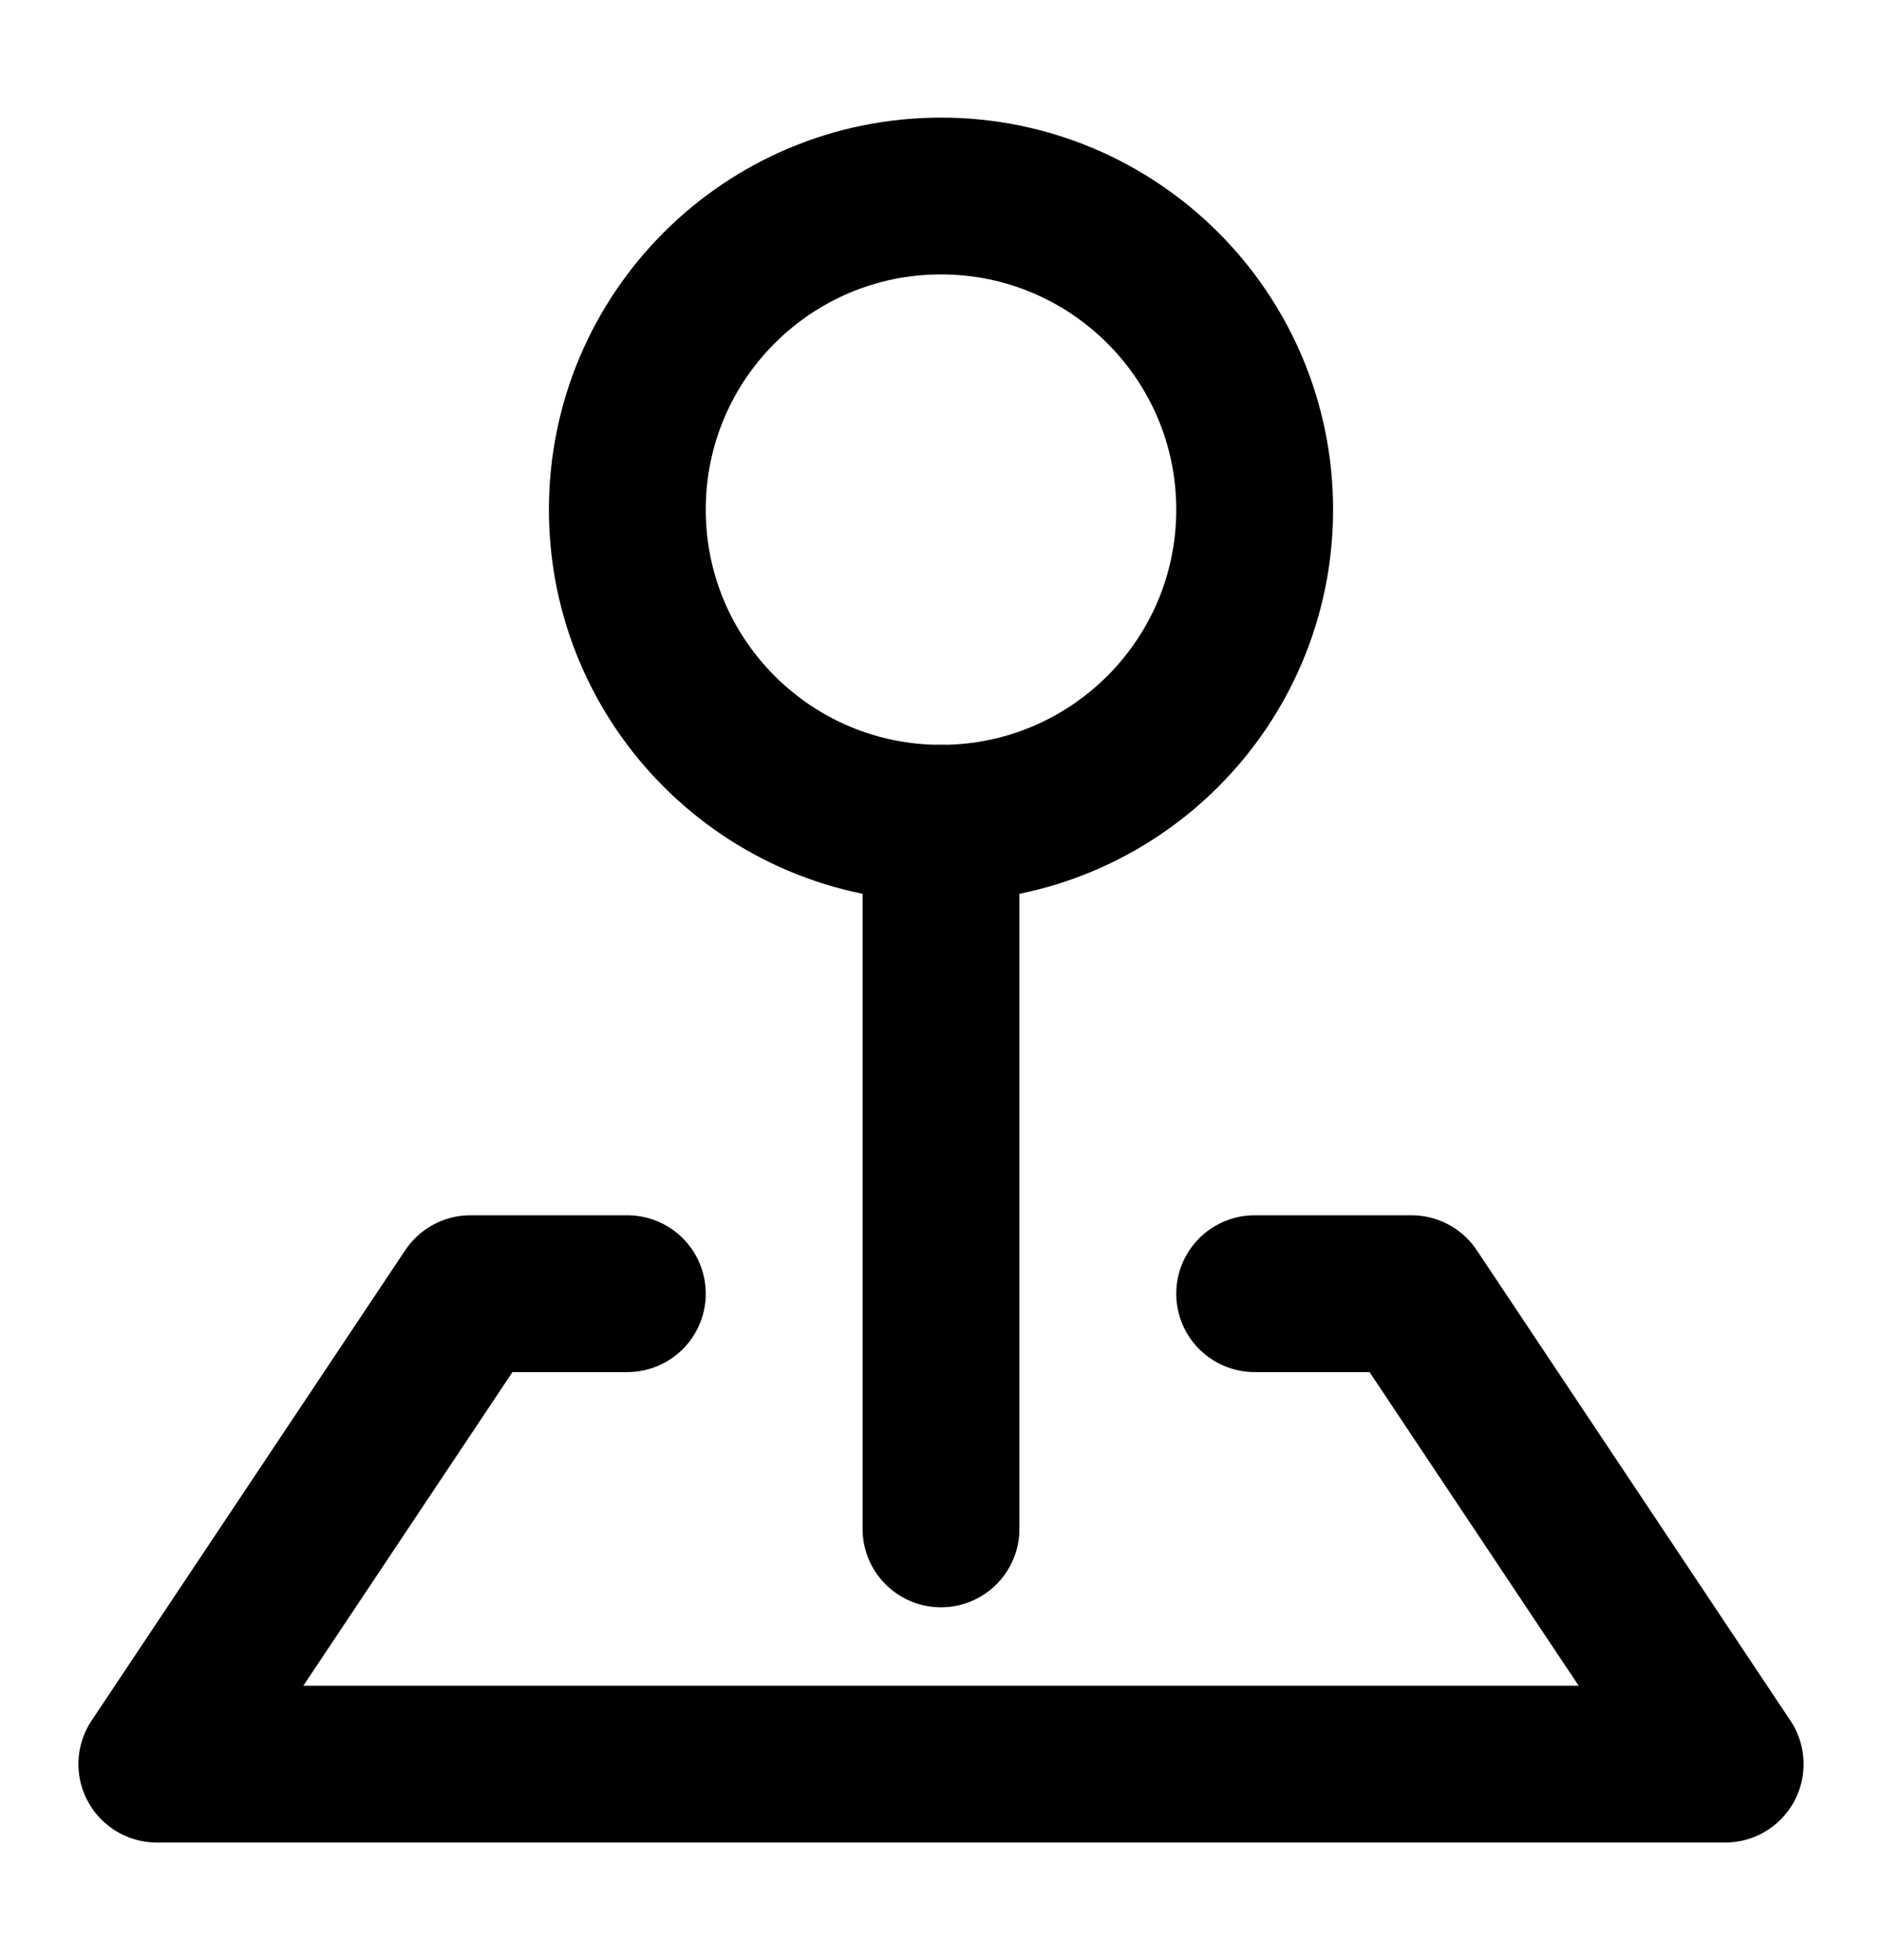 <svg width="24" height="25" viewBox="0 0 24 25" fill="none" xmlns="http://www.w3.org/2000/svg">
<g id="Frame">
<path id="Vector" d="M12 10.5C14.209 10.5 16 8.709 16 6.5C16 4.291 14.209 2.5 12 2.5C9.791 2.5 8 4.291 8 6.5C8 8.709 9.791 10.5 12 10.5Z" stroke="black" stroke-width="2" stroke-linejoin="round"/>
<path id="Vector_2" d="M12 10.5V19.5" stroke="black" stroke-width="2" stroke-linecap="round" stroke-linejoin="round"/>
<path id="Vector_3" d="M8 16.5H6L2 22.5H22L18 16.5H16" stroke="black" stroke-width="2" stroke-linecap="round" stroke-linejoin="round"/>
</g>
</svg>
